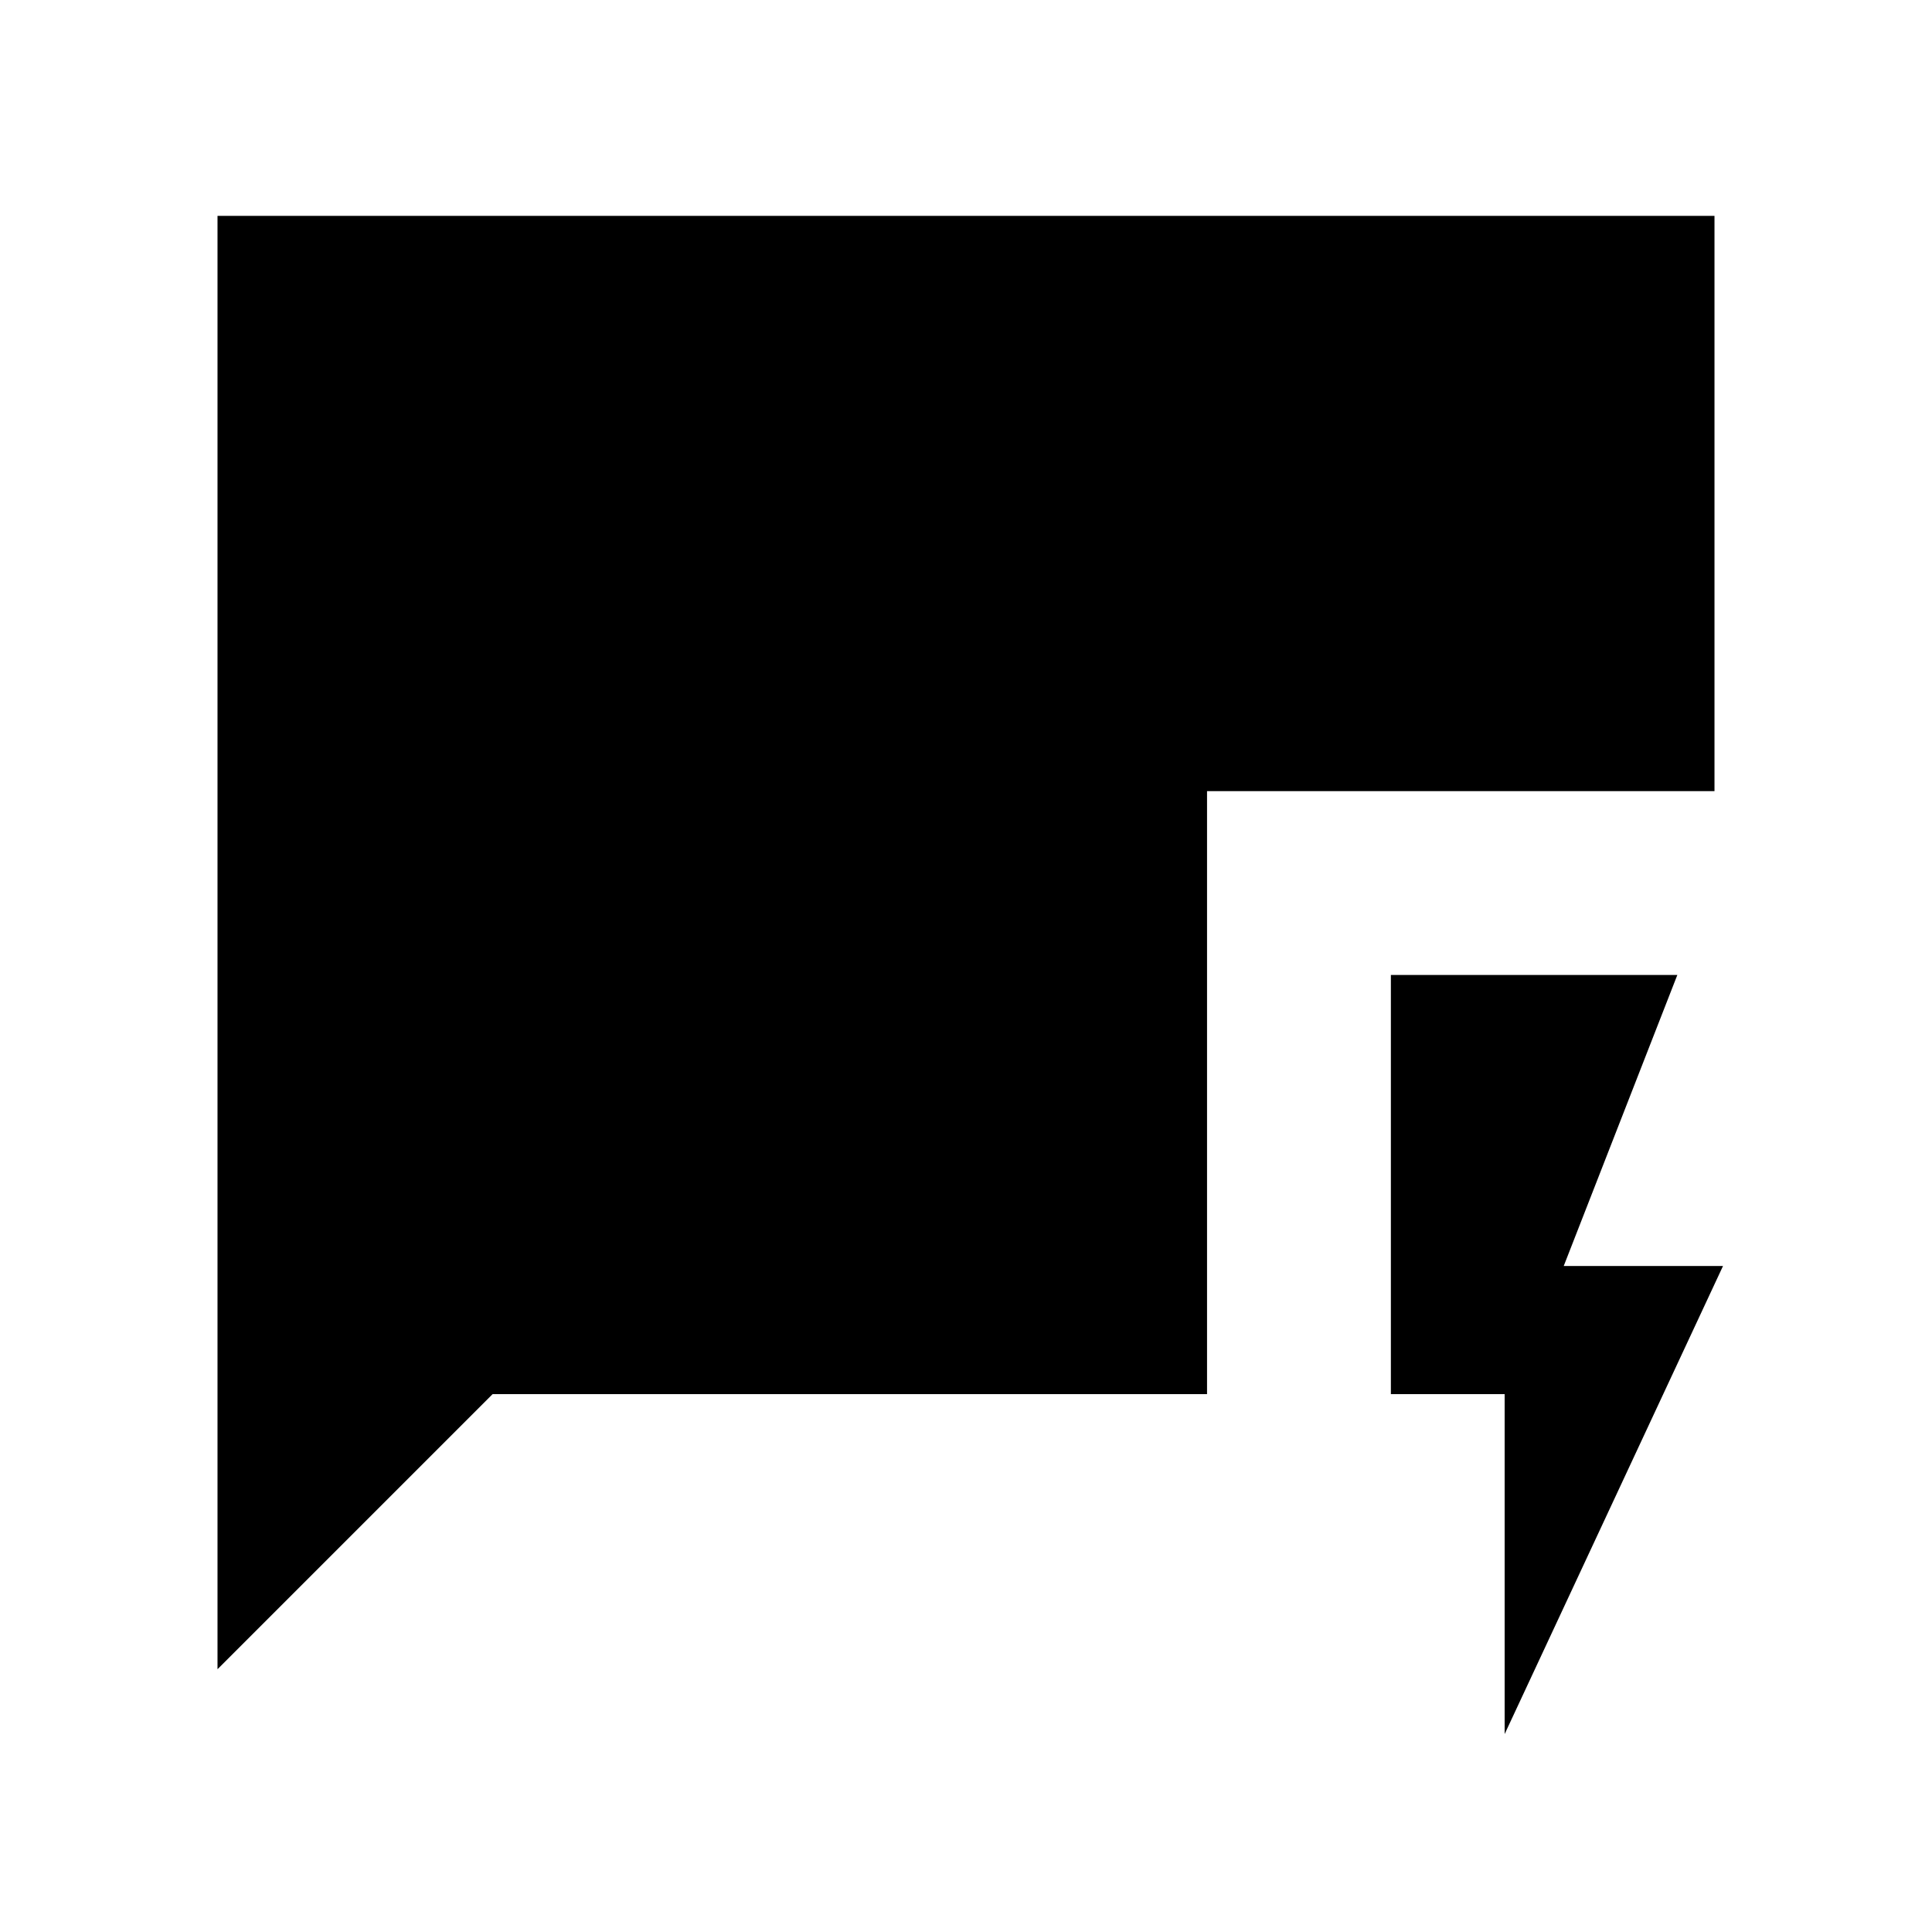 <svg xmlns="http://www.w3.org/2000/svg" height="24" viewBox="0 -960 960 960" width="24"><path d="M747.65-98.35v-168.92h-56.53v-208.27h142.34L777-330.92h79.15L747.65-98.35Zm-639.57-32.23v-722.15h743.84v285.84H599.77v299.62h-355L108.08-130.58Z"/></svg>